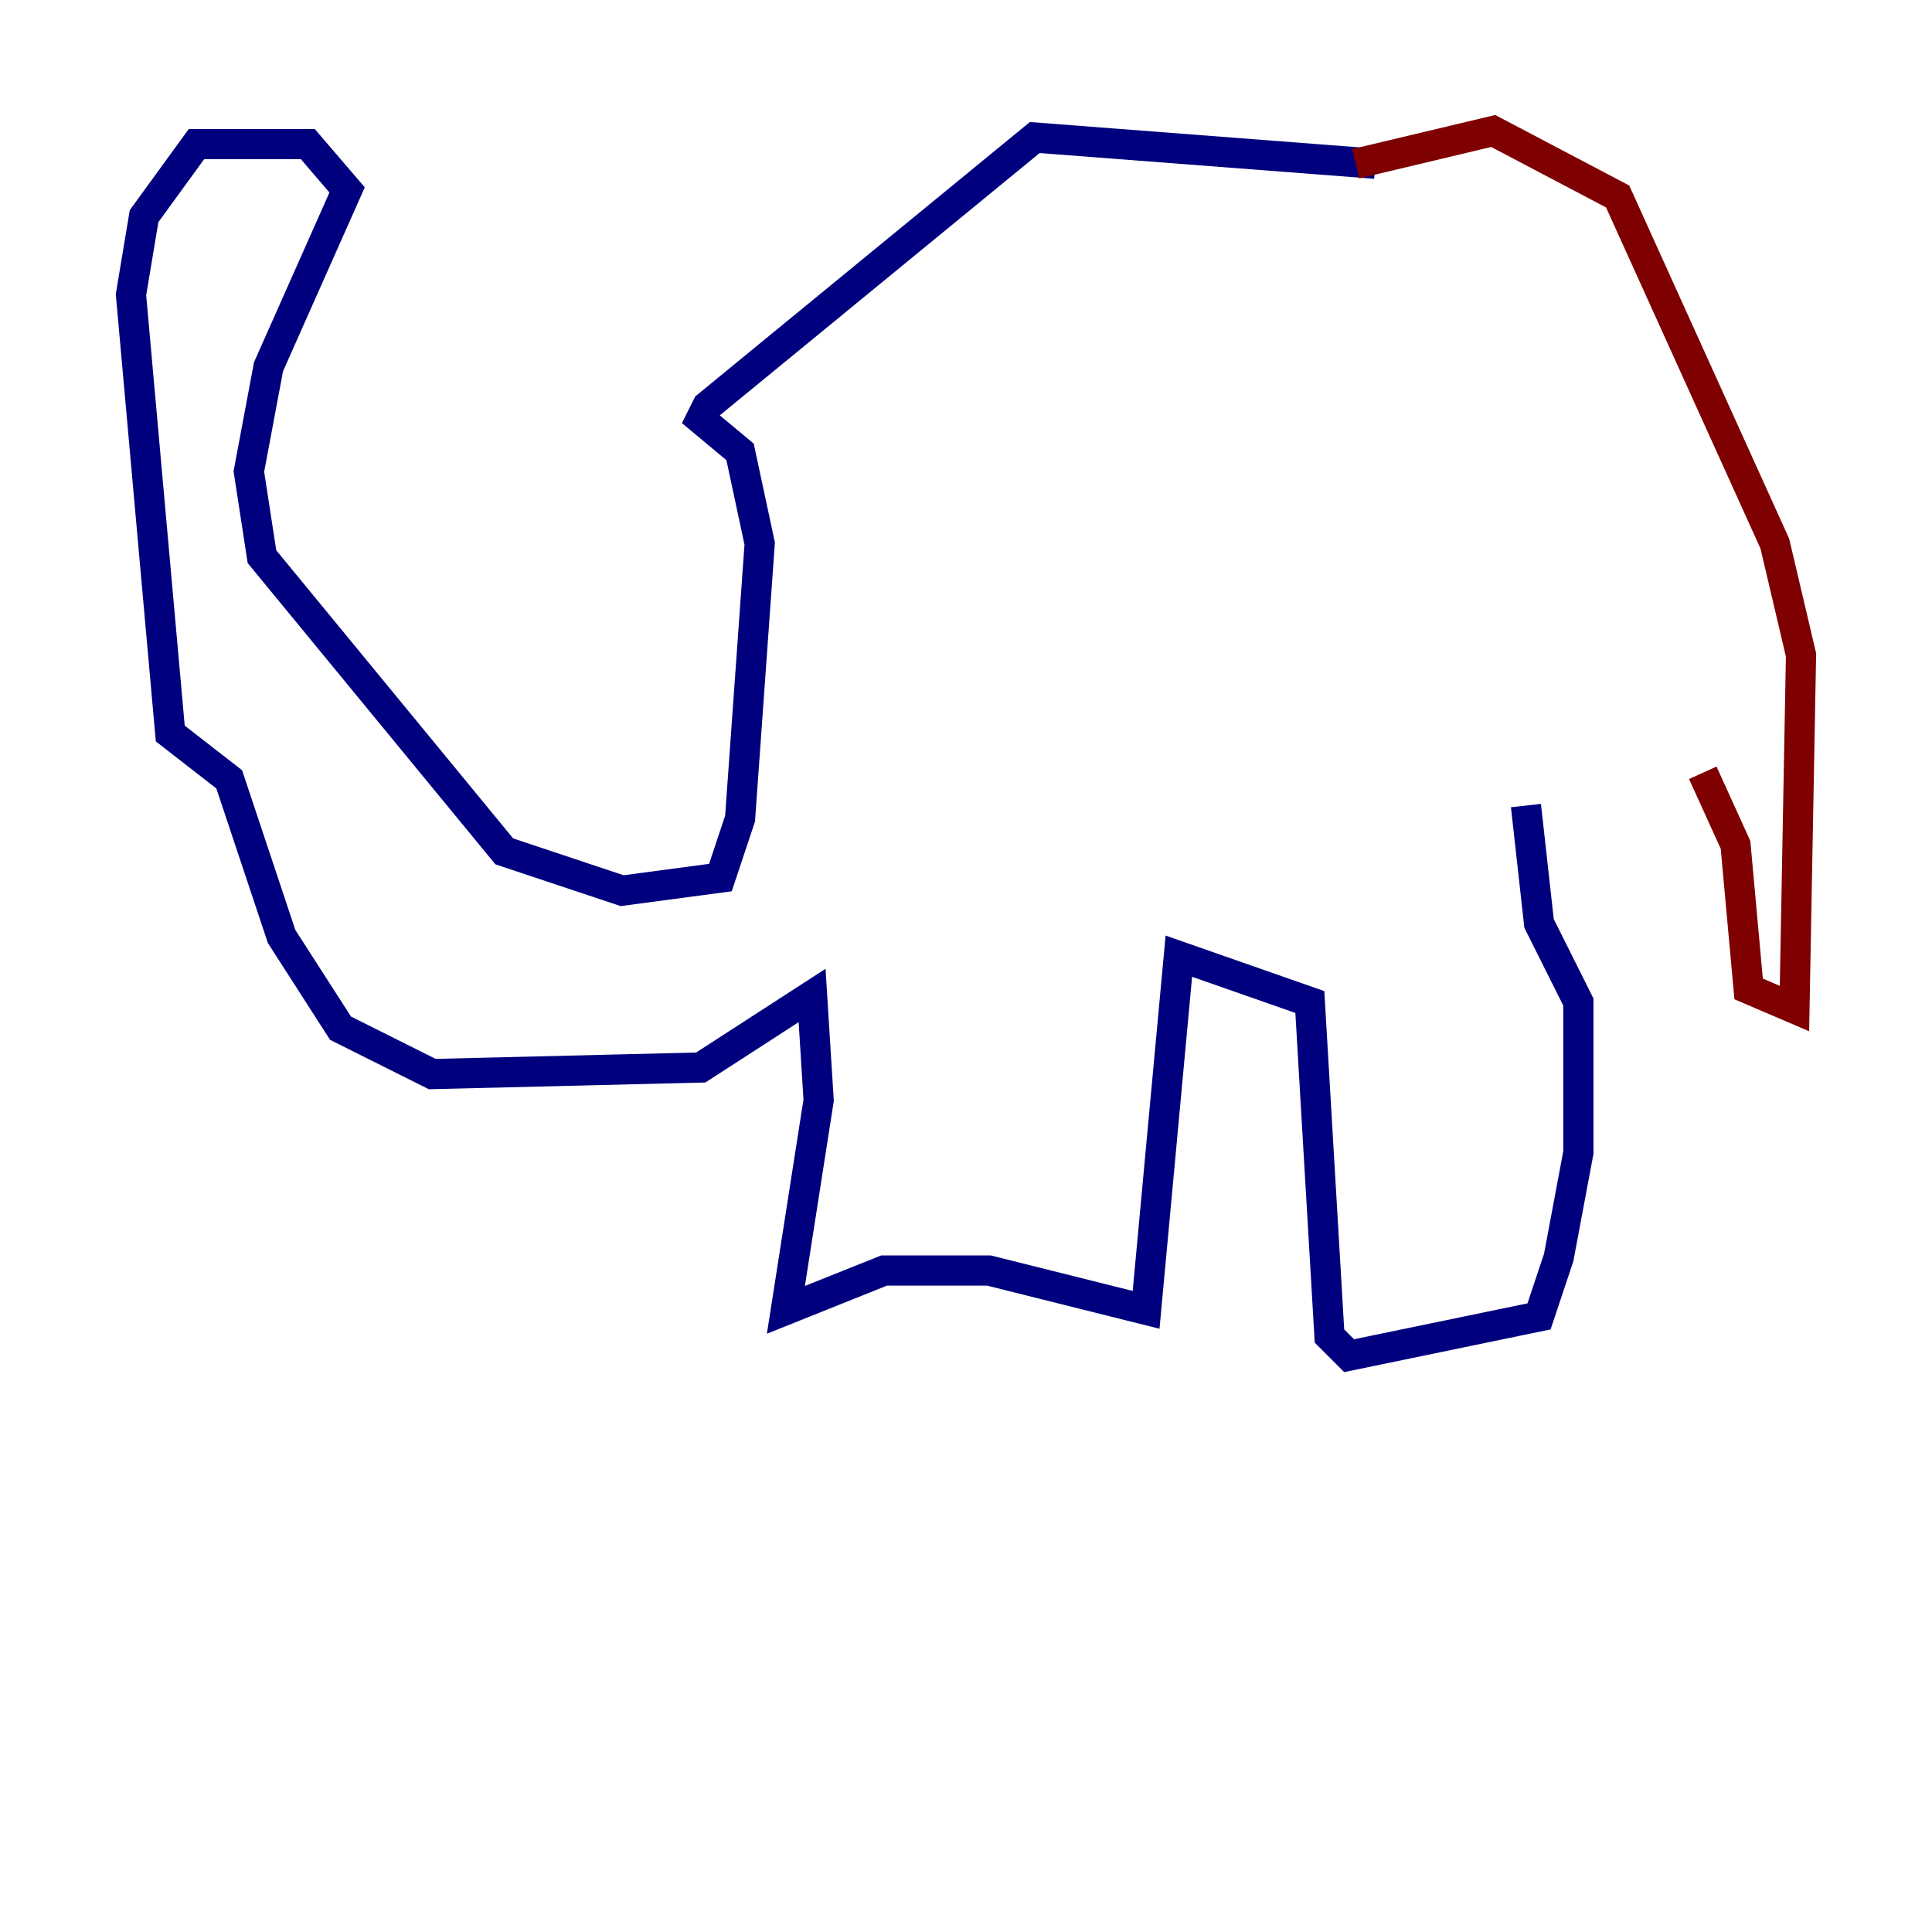 <?xml version="1.0" encoding="utf-8" ?>
<svg baseProfile="tiny" height="128" version="1.2" viewBox="0,0,128,128" width="128" xmlns="http://www.w3.org/2000/svg" xmlns:ev="http://www.w3.org/2001/xml-events" xmlns:xlink="http://www.w3.org/1999/xlink"><defs /><polyline fill="none" points="91.119,10.848 68.556,9.112 46.861,26.902 46.427,27.77 49.031,29.939 50.332,36.014 49.031,54.237 47.729,58.142 41.22,59.01 33.41,56.407 17.356,36.881 16.488,31.241 17.79,24.298 22.997,12.583 20.393,9.546 13.017,9.546 9.546,14.319 8.678,19.525 11.281,48.597 15.186,51.634 18.658,62.047 22.563,68.122 28.637,71.159 46.427,70.725 53.803,65.953 54.237,72.895 52.068,86.78 58.576,84.176 65.519,84.176 75.932,86.78 78.102,63.349 86.78,66.386 88.081,88.515 89.383,89.817 101.966,87.214 103.268,83.308 104.57,76.366 104.57,66.386 101.966,61.18 101.098,53.37" stroke="#00007f" stroke-width="2" /><polyline fill="none" points="89.817,10.848 98.929,8.678 107.173,13.017 117.586,36.014 119.322,43.39 118.888,66.82 115.851,65.519 114.983,55.973 112.814,51.2" stroke="#7f0000" stroke-width="2" /></svg>
